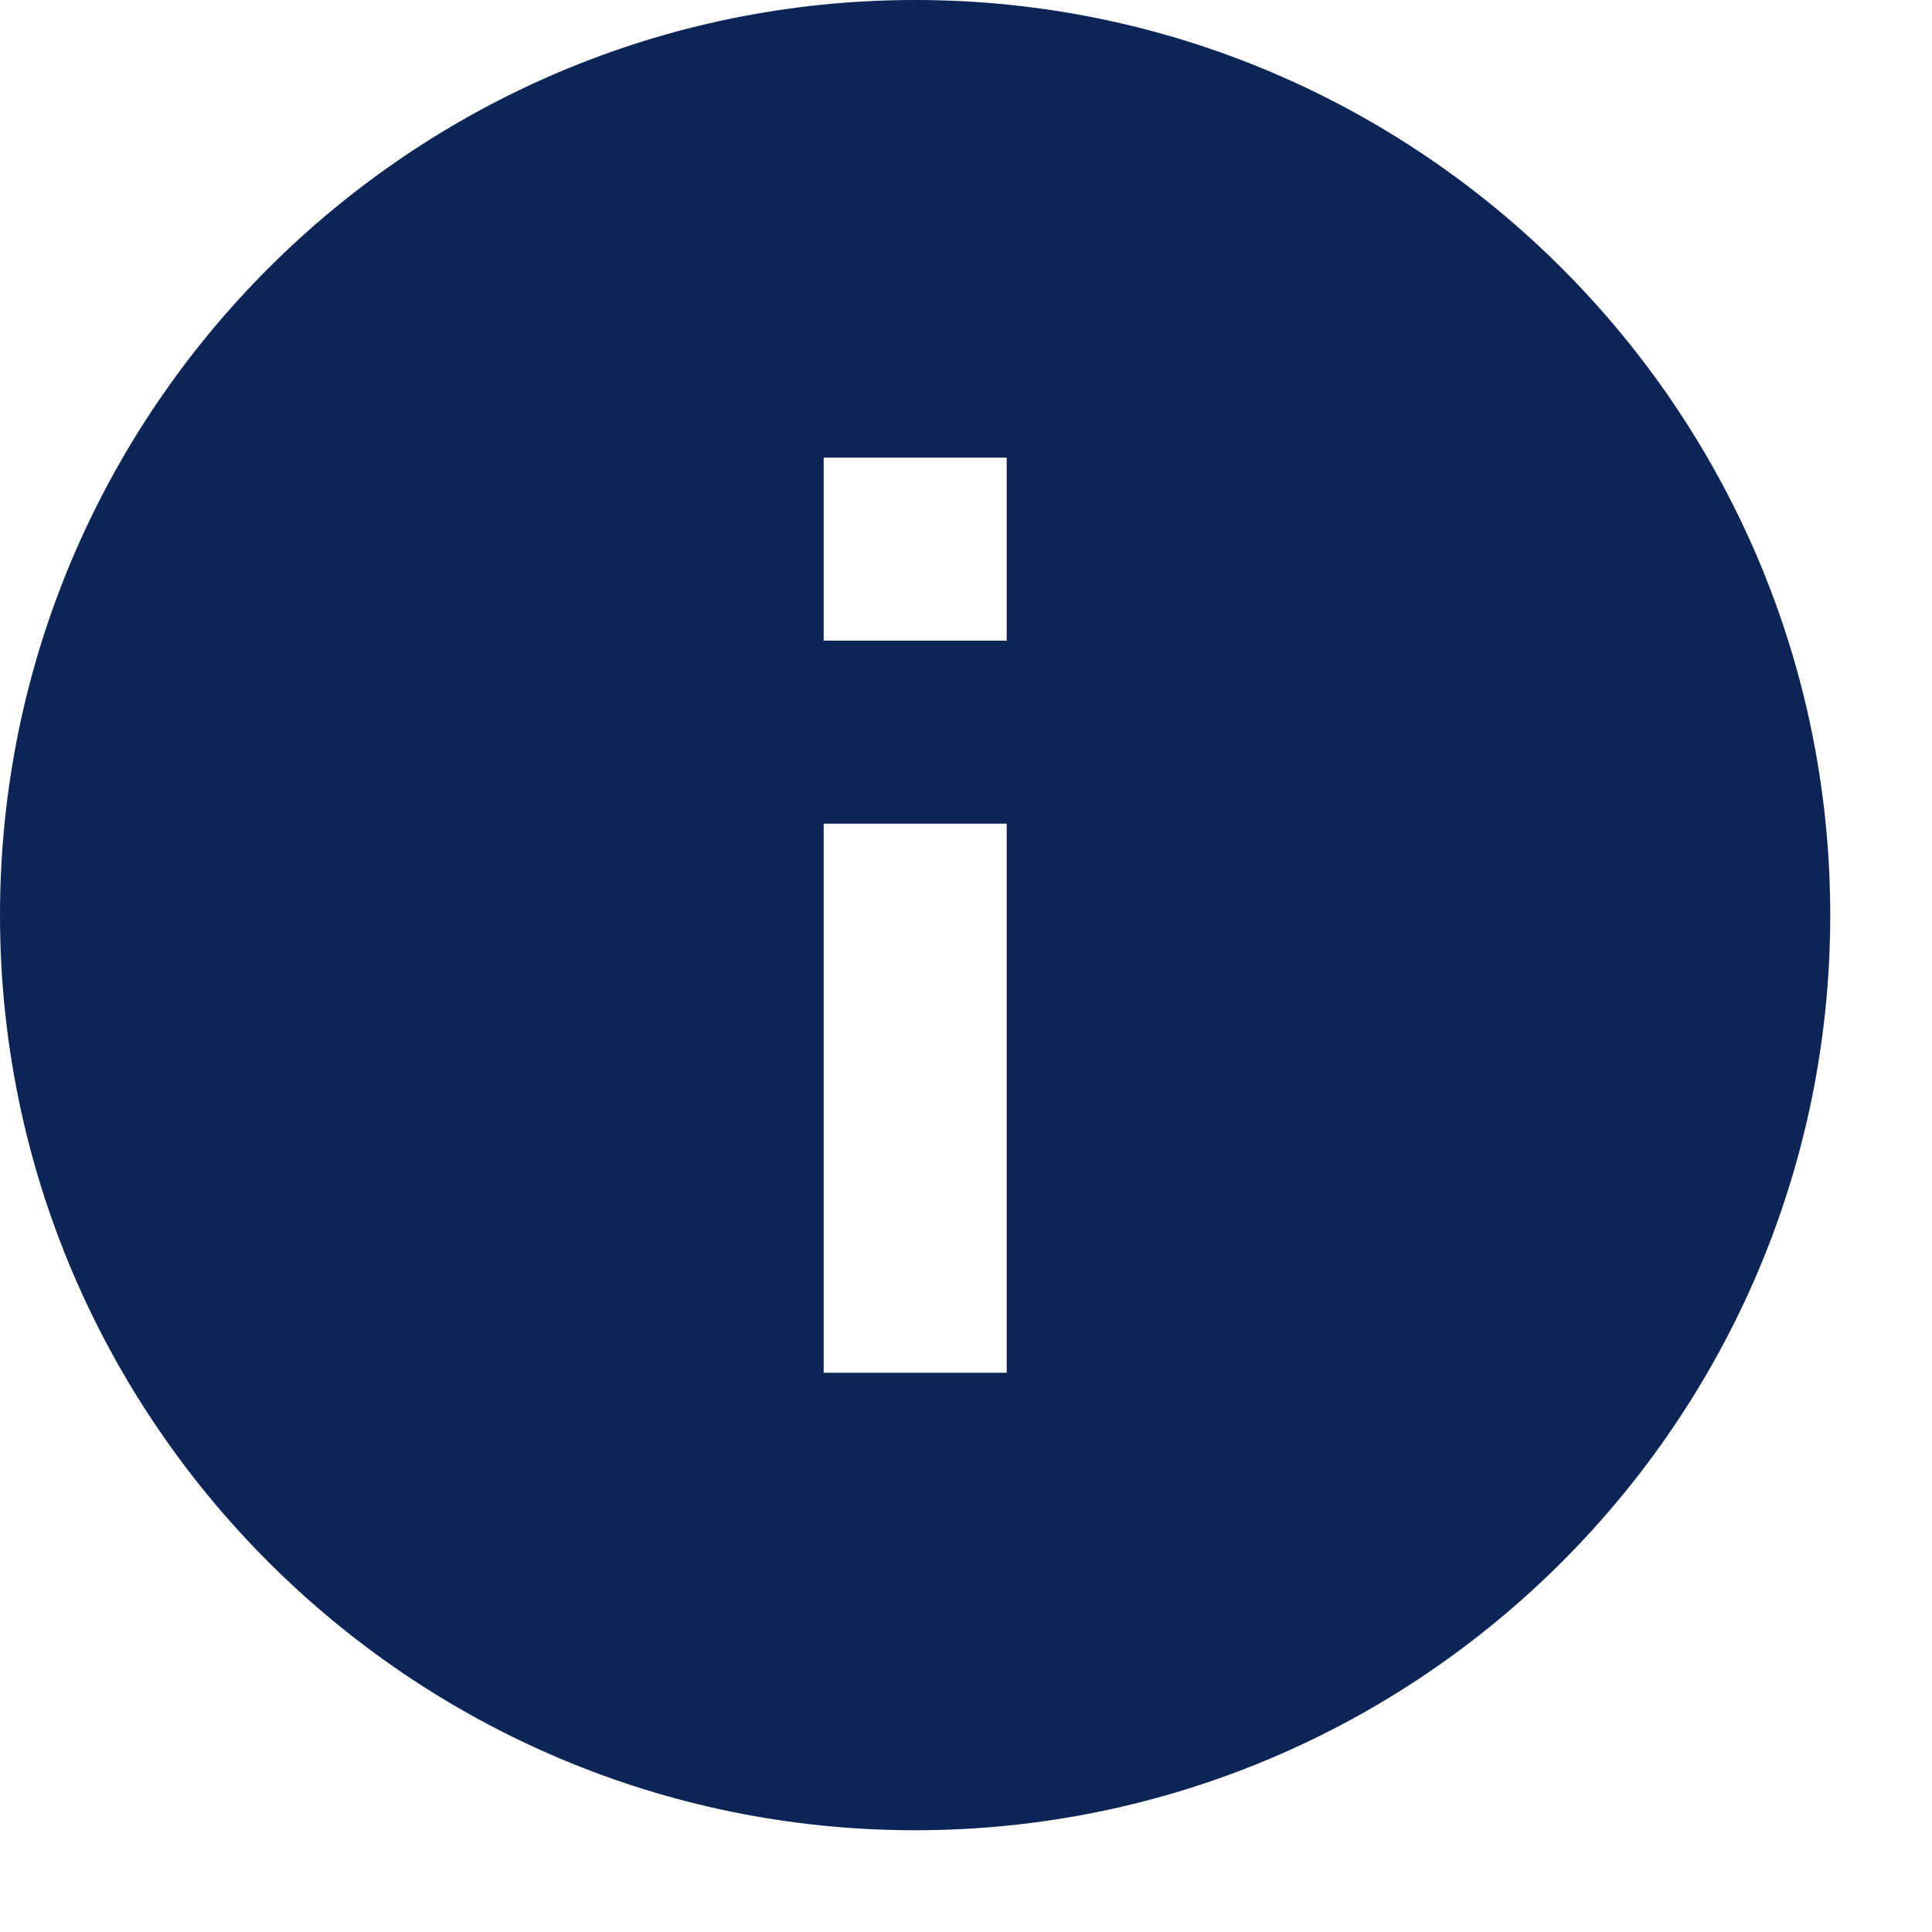 <svg width="15" height="15" viewBox="0 0 15 15" fill="none" xmlns="http://www.w3.org/2000/svg">
<path id="Fill 2" fill-rule="evenodd" clip-rule="evenodd" d="M7.105 0C3.187 0 0 3.187 0 7.105C0 11.023 3.187 14.21 7.105 14.21C11.023 14.21 14.21 11.023 14.21 7.105C14.21 3.187 11.023 0 7.105 0ZM7.816 10.658H6.395V6.395H7.816V10.658ZM7.816 4.974H6.395V3.553H7.816V4.974Z" fill="#0C2556"/>
</svg>

